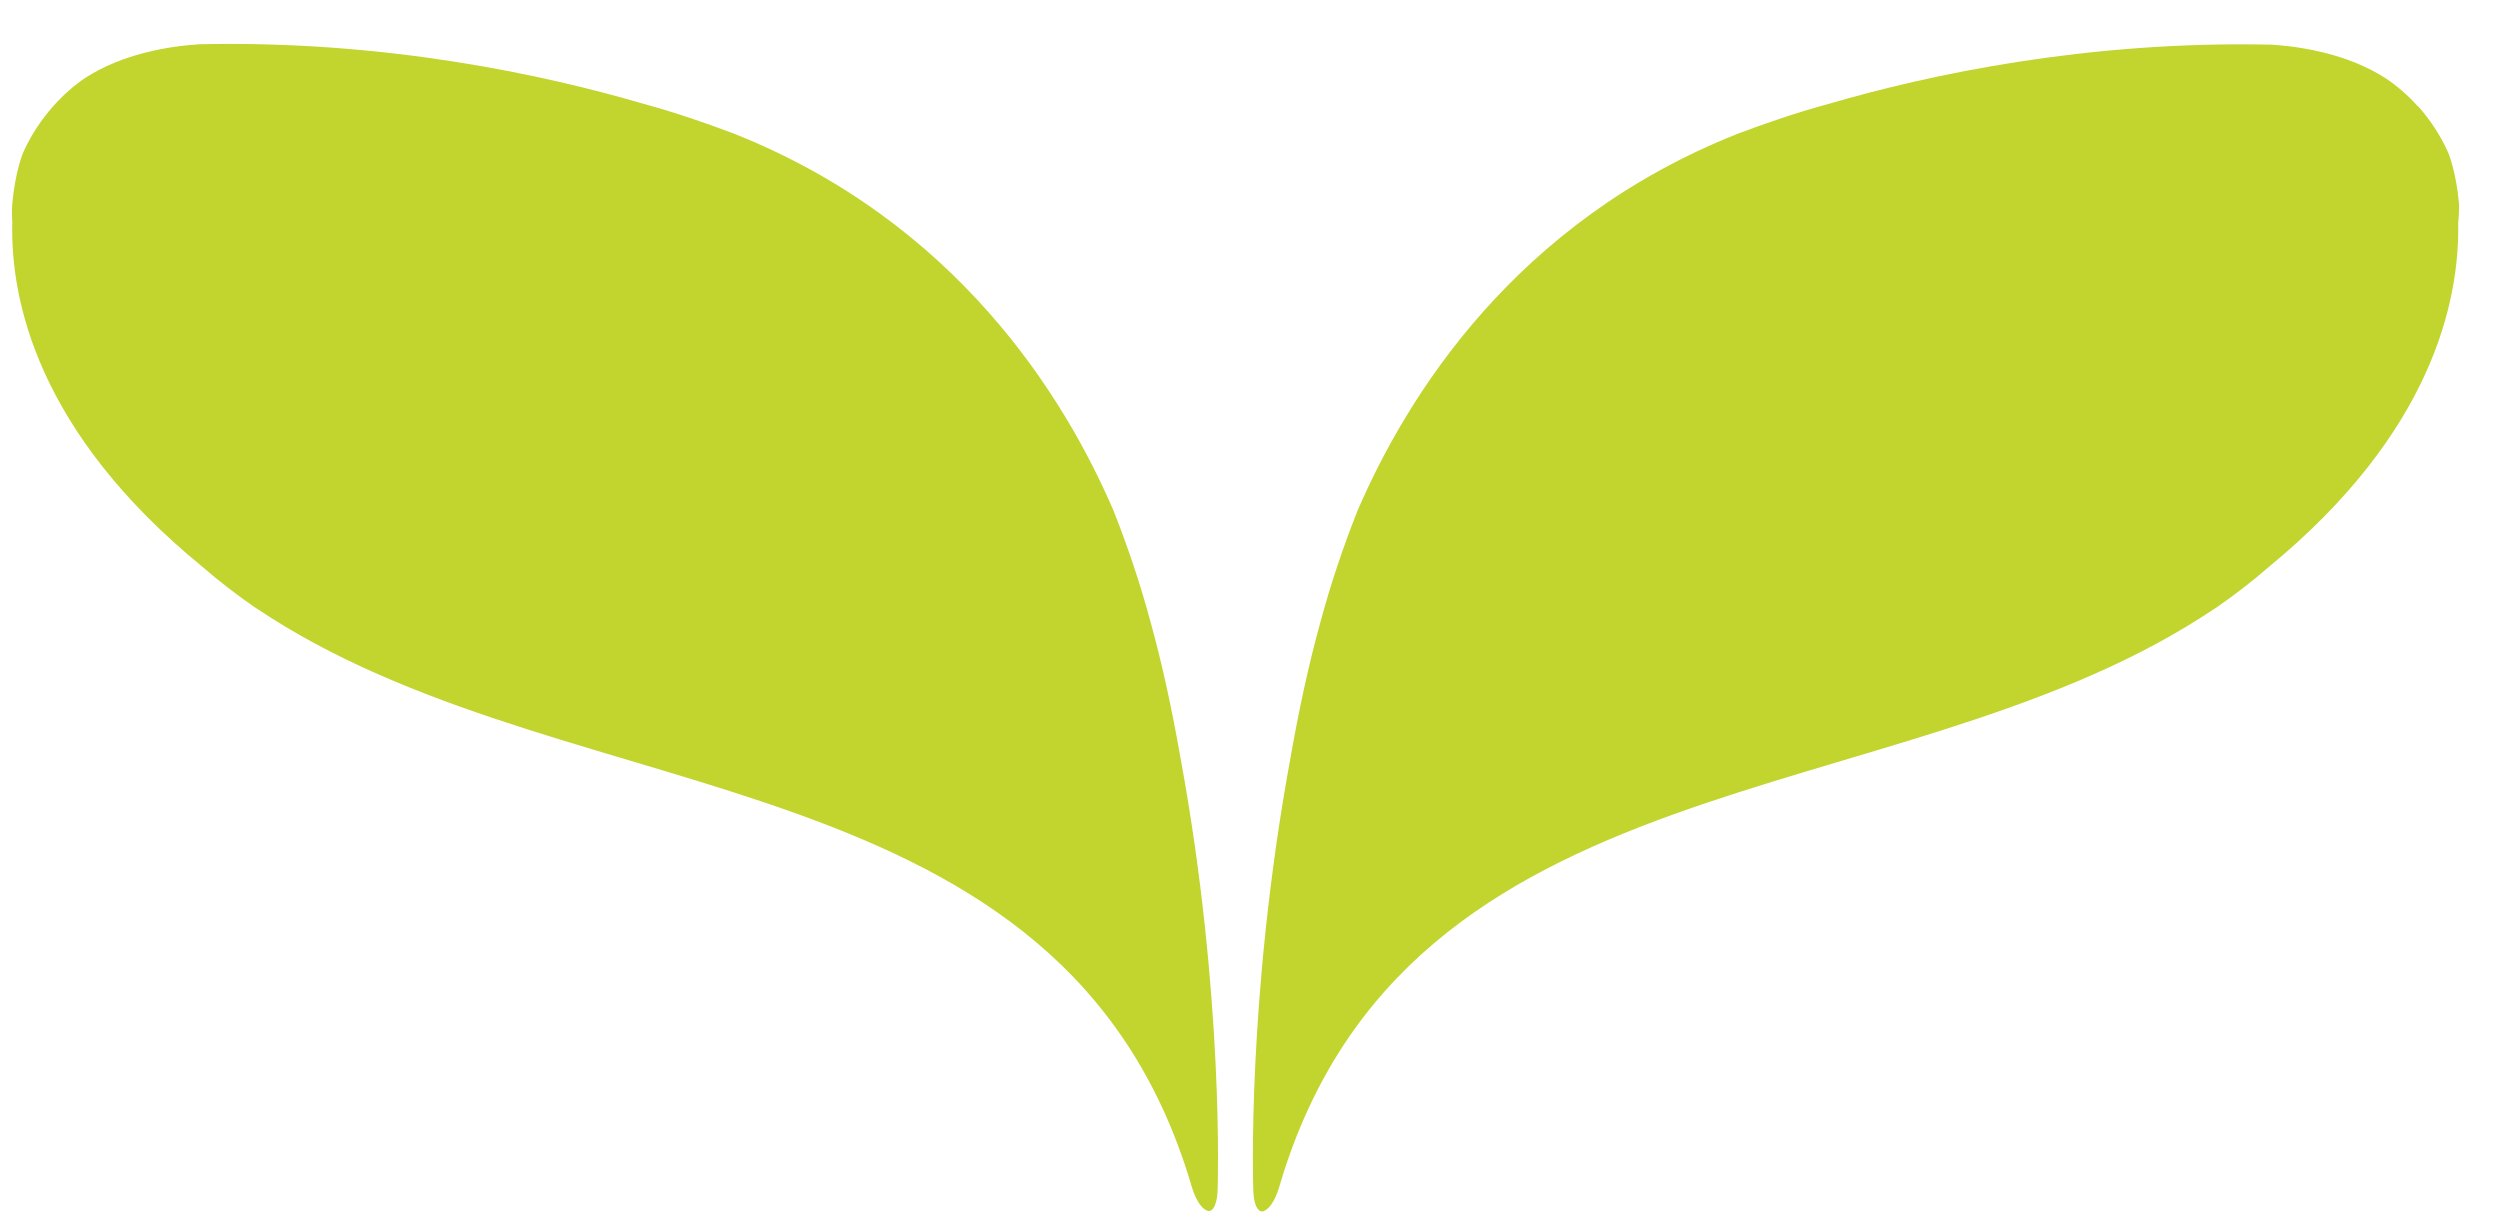 <?xml version="1.0" encoding="utf-8"?>
<!-- Generator: Adobe Illustrator 23.1.0, SVG Export Plug-In . SVG Version: 6.00 Build 0)  -->
<svg version="1.1" id="Layer_1" xmlns="http://www.w3.org/2000/svg" xmlns:xlink="http://www.w3.org/1999/xlink" x="0px" y="0px"
	 viewBox="0 0 61 30" style="enable-background:new 0 0 61 30;" xml:space="preserve">
<style type="text/css">
	.st0{fill:#C2D42E;}
</style>
<g>
	<path class="st0" d="M1.3,2.59C1.54,2.32,1.8,2.09,2.08,1.9c0.9-0.58,2.01-0.77,2.78-0.82c4.5-0.1,8.37,0.73,10.83,1.45
		c0.77,0.21,1.5,0.46,2.19,0.72c5.44,2.15,8.08,6.4,9.29,9.21c0.34,0.86,0.65,1.77,0.91,2.74c0,0,0,0,0,0
		c0.28,1.01,0.52,2.13,0.72,3.27c1.08,5.86,0.91,10.55,0.91,10.55c0,0.08-0.02,0.51-0.21,0.53c0,0-0.26,0.01-0.45-0.69l0,0
		c-3.12-10.4-14.89-8.97-22.46-13.8l0,0l0,0c-0.13-0.09-0.27-0.17-0.4-0.26l0,0c0,0,0,0,0,0c-0.43-0.3-0.85-0.62-1.25-0.97
		C0.92,10.55,0.25,7.32,0.3,5.42c-0.01-0.15-0.01-0.3,0-0.45c0.07-0.78,0.26-1.25,0.28-1.28c0,0,0,0,0,0
		c0.19-0.42,0.44-0.78,0.71-1.09C1.29,2.6,1.29,2.6,1.3,2.59"/>
	<path class="st0" d="M58.99,2.59c-0.24-0.27-0.51-0.5-0.78-0.68c-0.9-0.58-2.01-0.77-2.78-0.82c-4.5-0.1-8.37,0.73-10.83,1.45
		c-0.77,0.21-1.5,0.46-2.19,0.72c-5.44,2.15-8.08,6.4-9.29,9.21c-0.34,0.86-0.65,1.77-0.91,2.74c0,0,0,0,0,0
		c-0.28,1.01-0.52,2.13-0.72,3.27c-1.08,5.86-0.91,10.55-0.91,10.55c0,0.08,0.02,0.51,0.21,0.53c0,0,0.26,0.01,0.45-0.69l0,0
		c3.12-10.4,14.89-8.97,22.46-13.8l0,0l0,0c0.13-0.09,0.27-0.17,0.4-0.26l0,0c0,0,0,0,0,0c0.43-0.3,0.85-0.62,1.25-0.97
		c4.01-3.29,4.67-6.52,4.63-8.42C60,5.27,60,5.12,60,4.97c-0.07-0.78-0.26-1.25-0.28-1.28c0,0,0,0,0,0
		c-0.19-0.42-0.44-0.78-0.71-1.09C59,2.6,59,2.6,58.99,2.59"/>
</g>
</svg>
